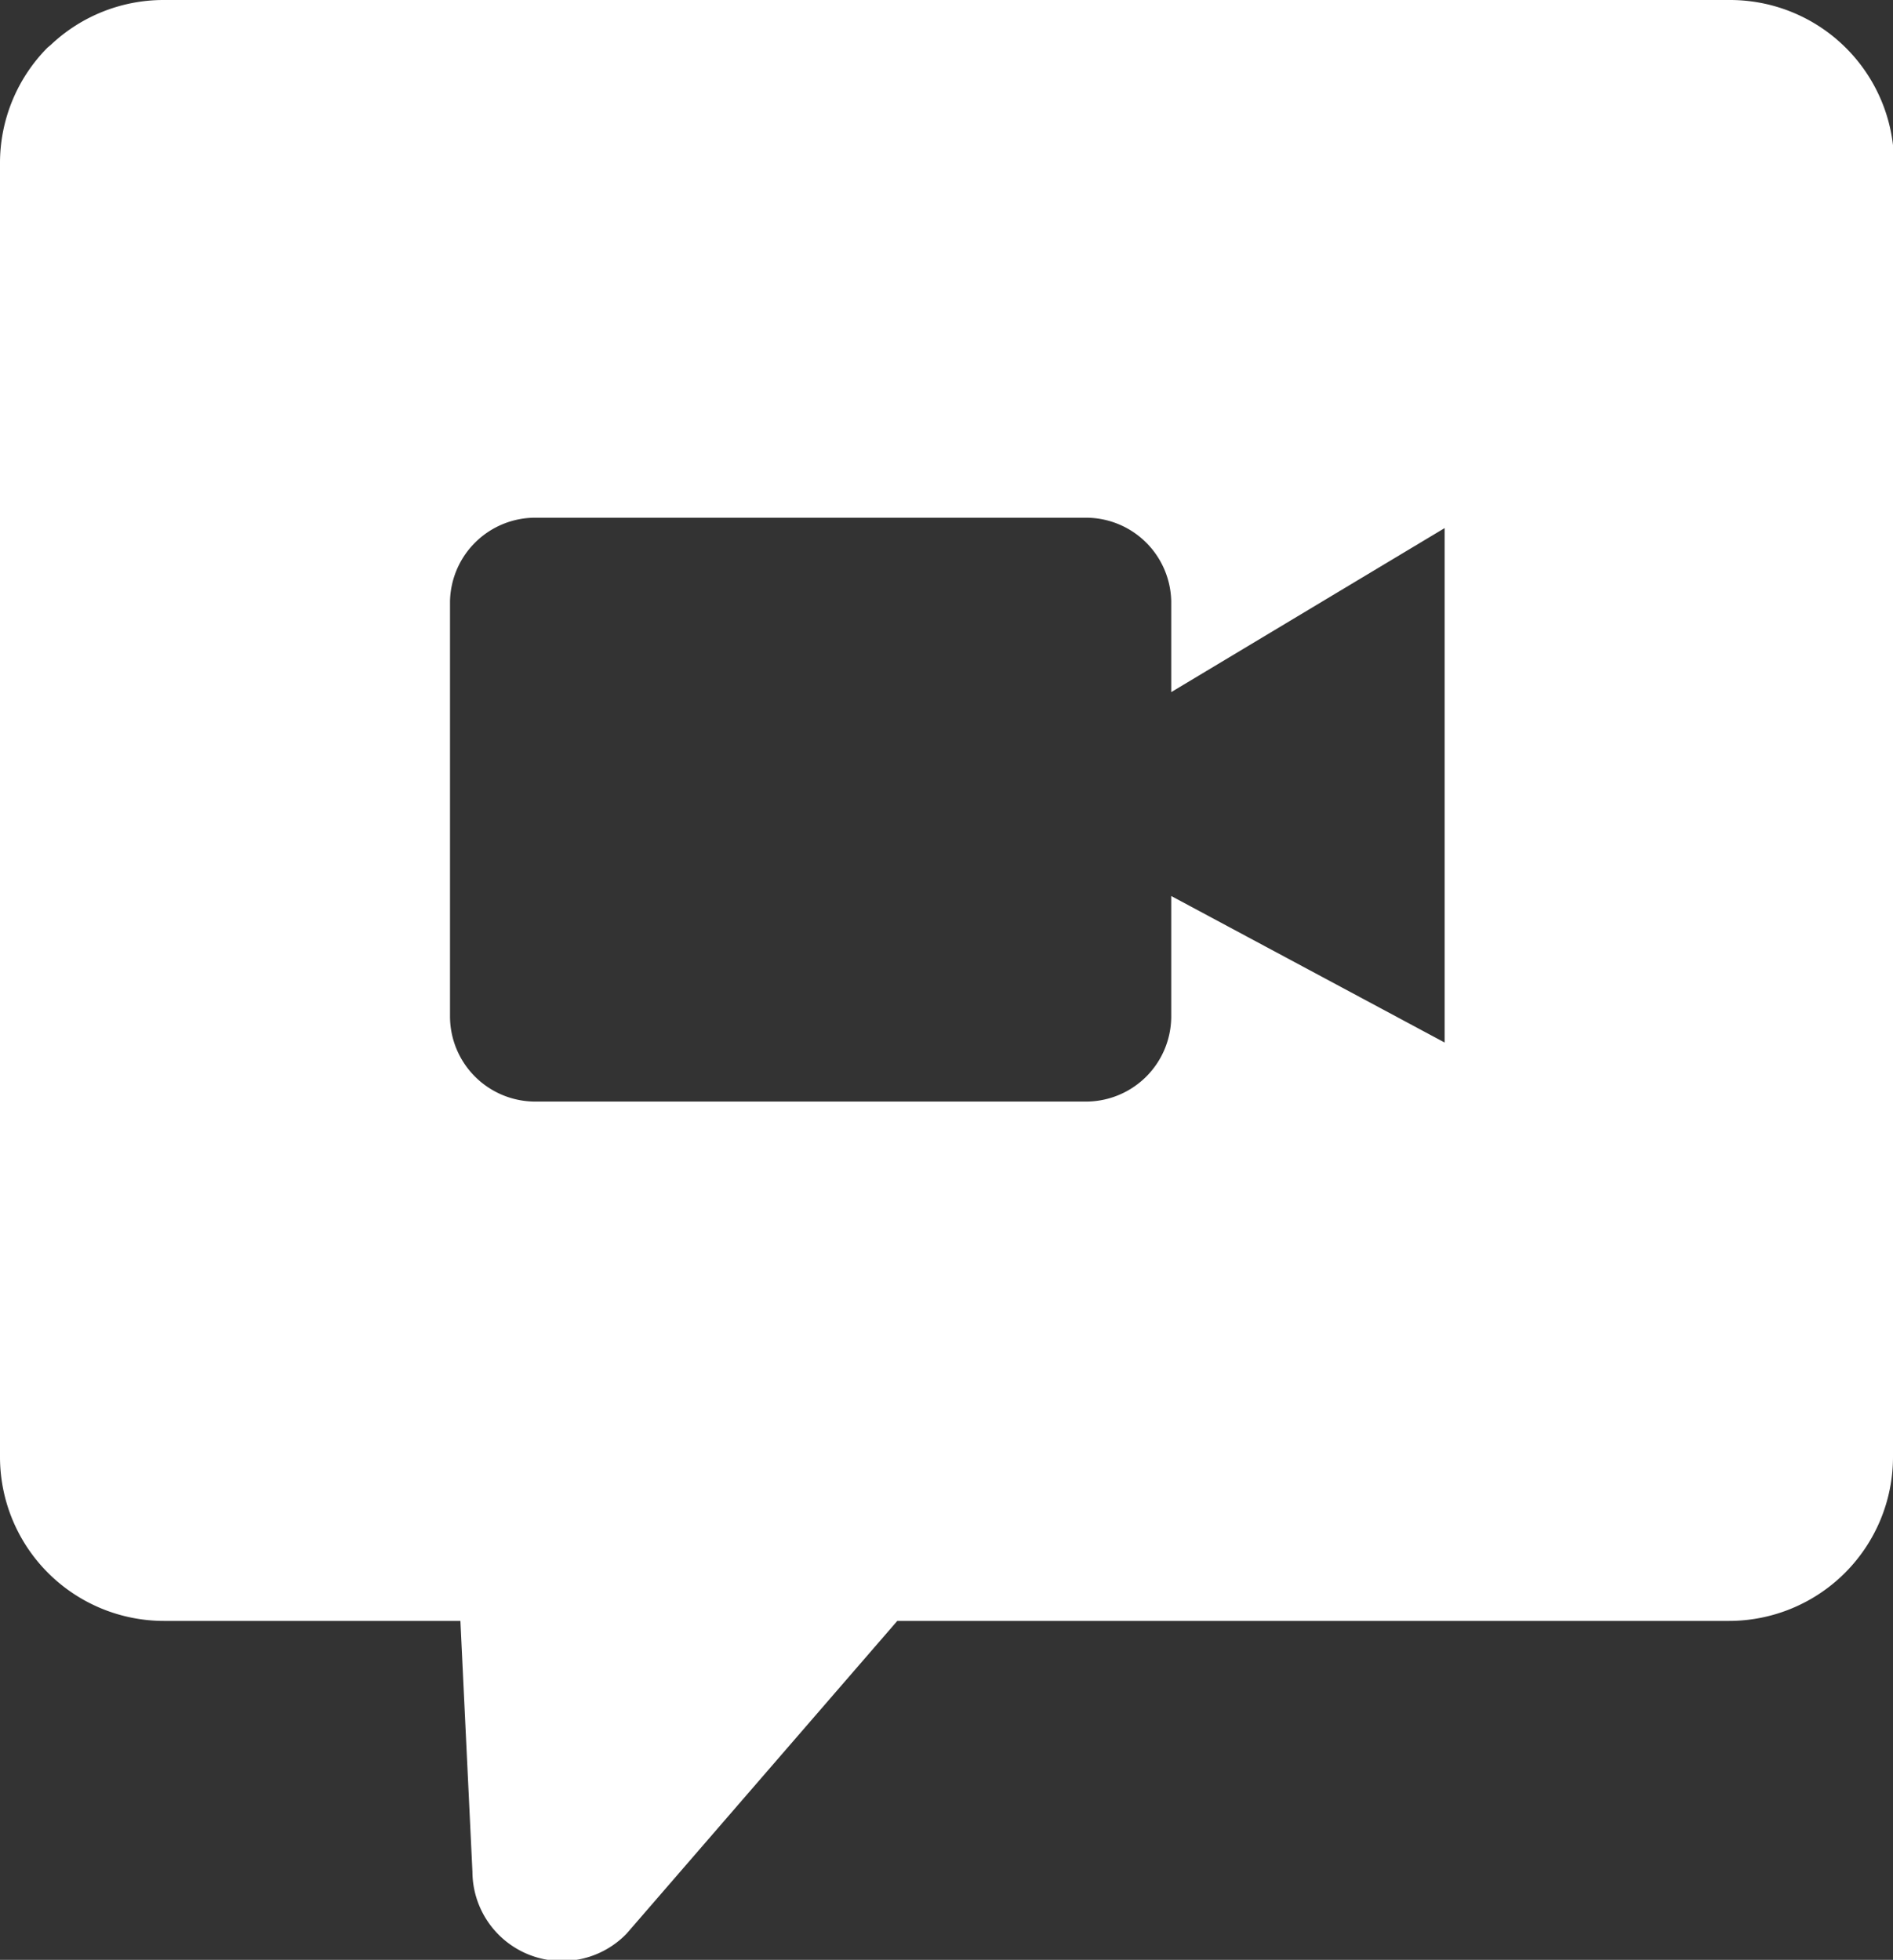 <svg xmlns="http://www.w3.org/2000/svg" viewBox="0 0 34.62 35.85"><rect x="0" y="0" width="34.62" height="35.85" fill="#333333" stroke="none"/><defs><style>.cls-1{fill:#fff;fill-rule:evenodd;}</style></defs><g id="Layer_2" data-name="Layer 2"><g id="Layer_1-2" data-name="Layer 1"><path class="cls-1" d="M34.62,3V26.65a3,3,0,0,1-3,3H16.41l-4.95,5.72a1.64,1.64,0,0,1-2.82-1.13l-.22-4.59H3a3,3,0,0,1-3-3V3A3,3,0,0,1,.87.87L.93.82A3,3,0,0,1,3,0H31.64a3,3,0,0,1,3,3ZM9.79,9.47H19.86A1.56,1.56,0,0,1,21.42,11v1.66l5-3v9.41l-5-2.68V18.6a1.56,1.56,0,0,1-1.56,1.55H9.79A1.56,1.56,0,0,1,8.23,18.6V11A1.56,1.56,0,0,1,9.79,9.47Z"/></g></g></svg>